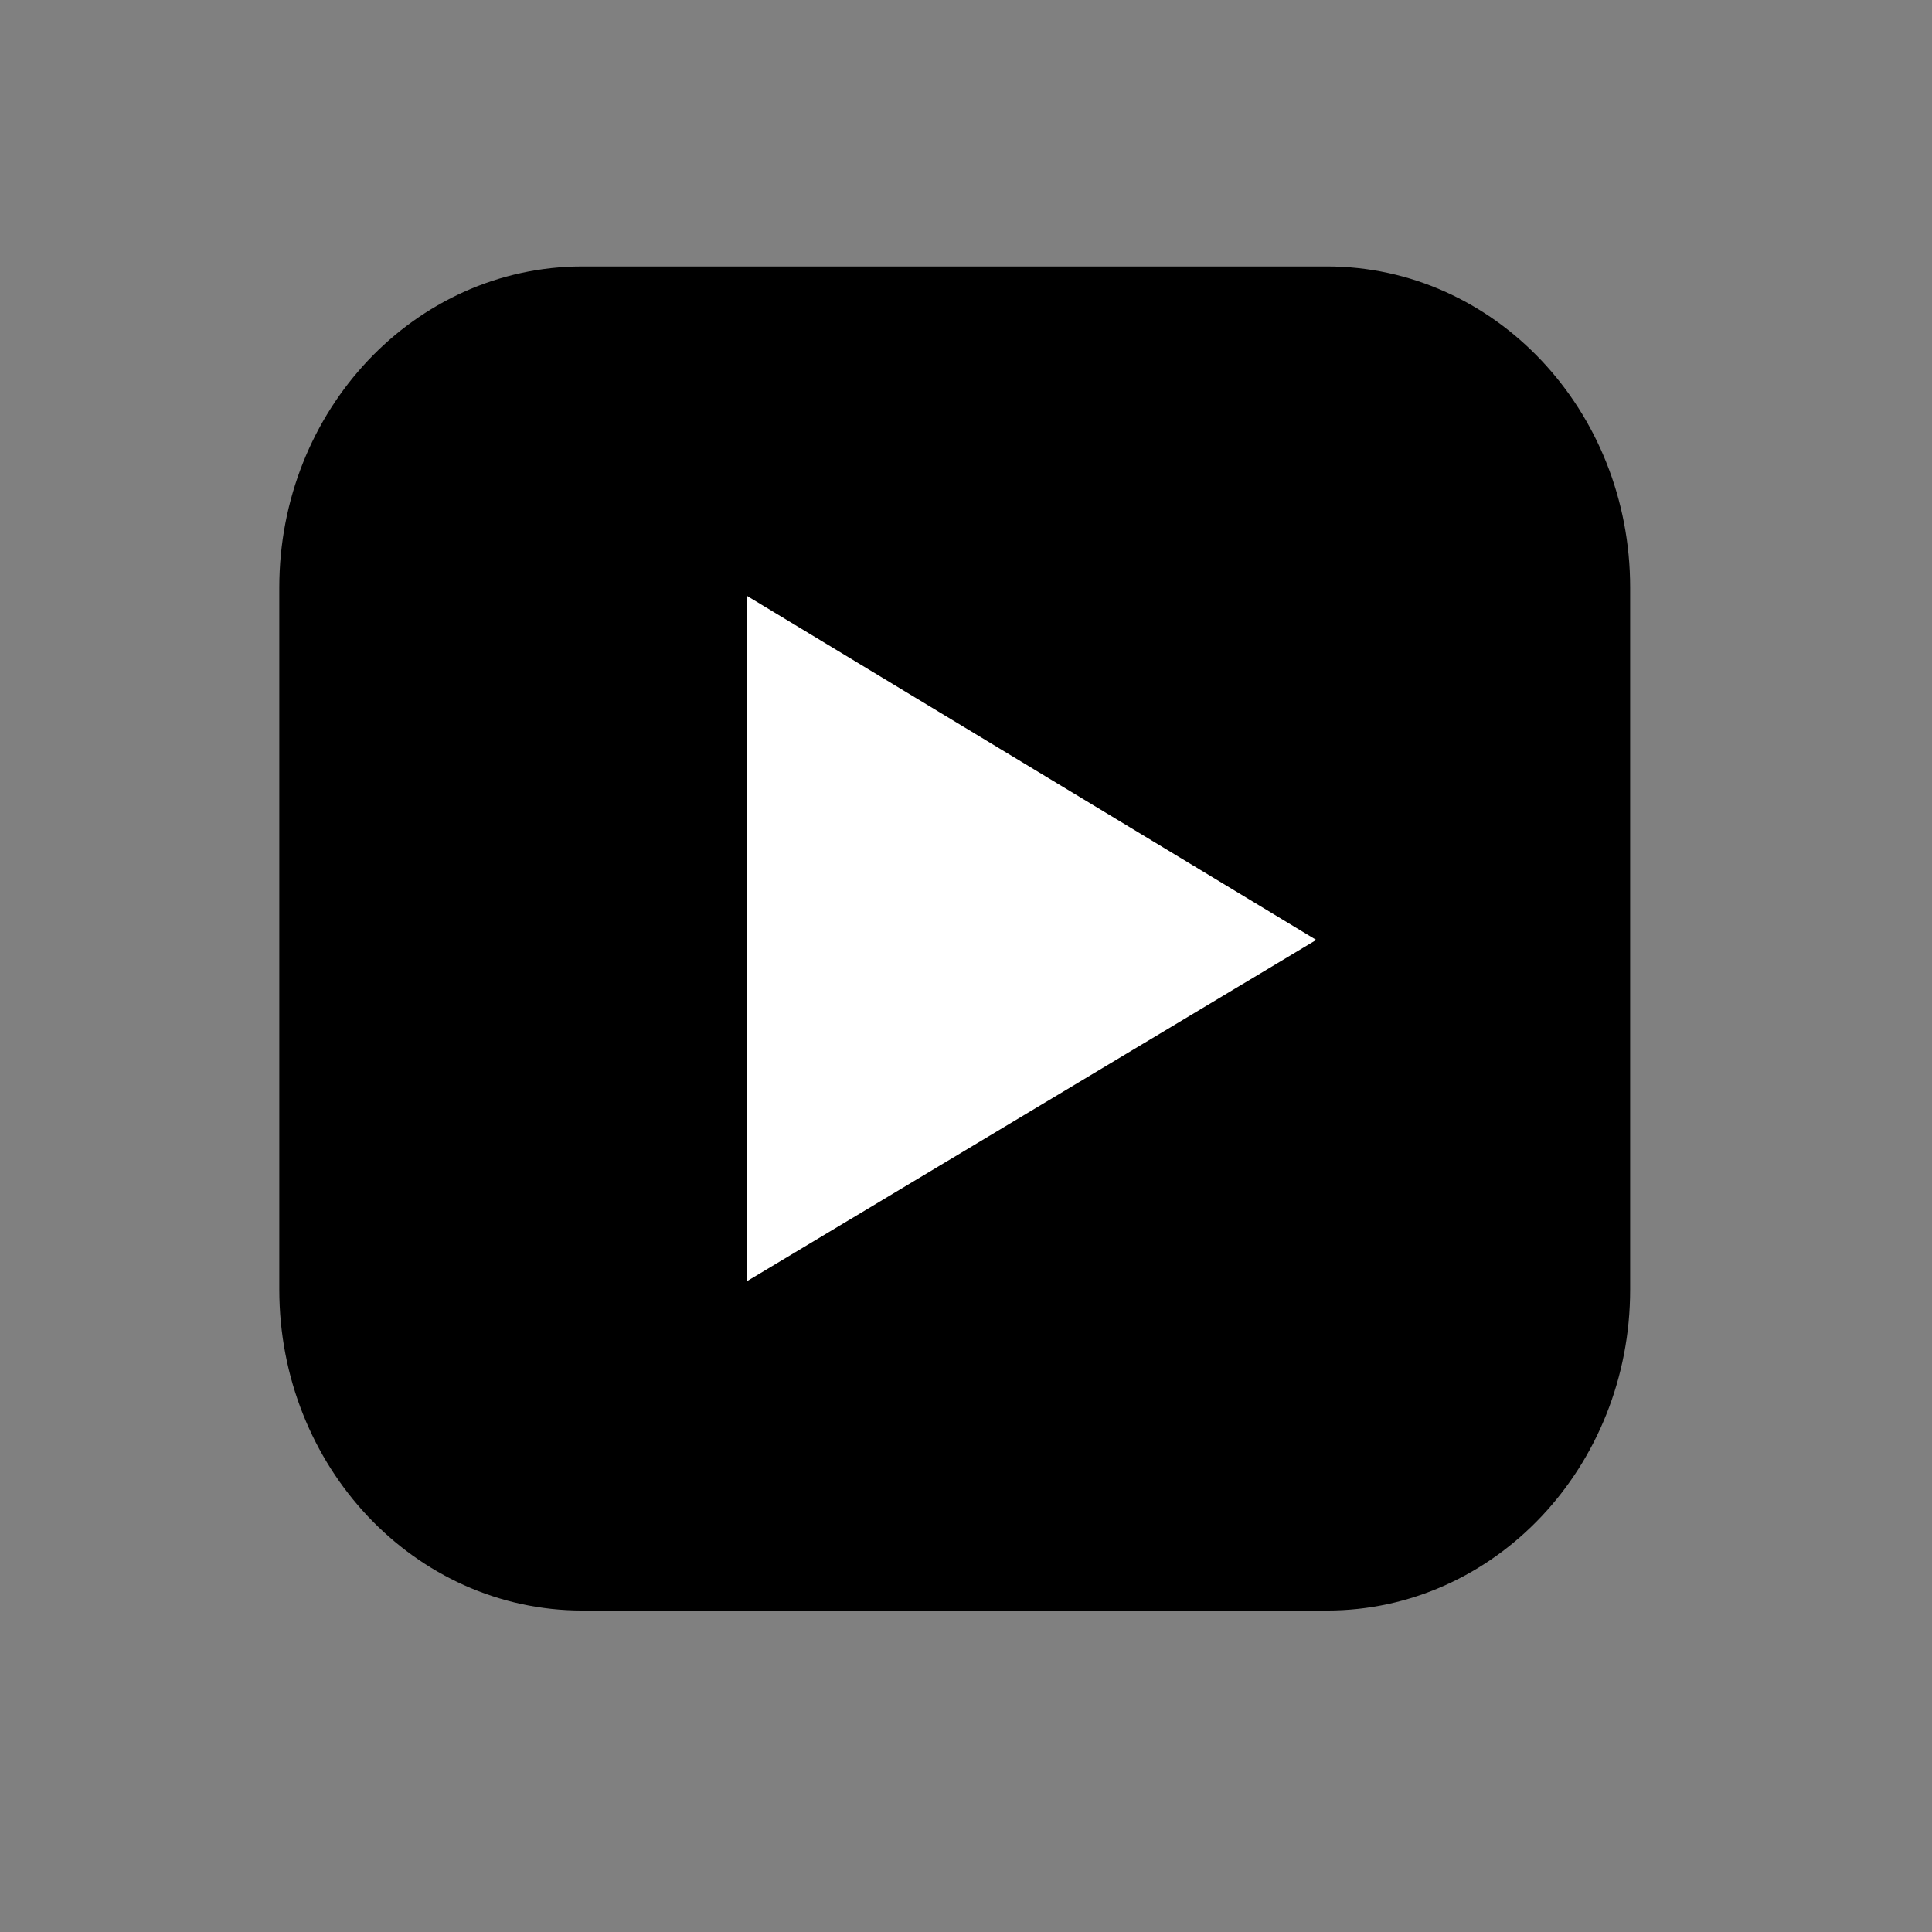 <?xml version="1.0" encoding="utf-8"?>
<!-- Generator: Adobe Illustrator 14.0.0, SVG Export Plug-In . SVG Version: 6.00 Build 43363)  -->
<!DOCTYPE svg PUBLIC "-//W3C//DTD SVG 1.1//EN" "http://www.w3.org/Graphics/SVG/1.1/DTD/svg11.dtd">
<svg version="1.1" id="Layer_1" xmlns="http://www.w3.org/2000/svg" xmlns:xlink="http://www.w3.org/1999/xlink" x="0px" y="0px"
	 width="100px" height="100px" viewBox="0 0 100 100" enable-background="new 0 0 100 100" xml:space="preserve">
<rect x="0" y="0" width="100" height="100" fill="#808080" stroke="none"/>
<g id="XMLID_1_">
	<g>
		<path d="M83.876,30.412v36.33c0,8.91-6.8,16.119-15.19,16.119h-38.54c-8.39,0-15.19-7.209-15.19-16.119v-36.33
			c0-8.91,6.8-16.12,15.19-16.12h38.54C77.076,14.292,83.876,21.501,83.876,30.412z"/>
	</g>
	<g>
		<path fill="none" stroke="#000000" d="M83.876,66.741c0,8.909-6.8,16.12-15.19,16.12h-38.54c-8.39,0-15.19-7.211-15.19-16.12
			v-36.33c0-8.91,6.8-16.12,15.19-16.12h38.54c8.392,0,15.19,7.21,15.19,16.12V66.741z"/>
	</g>
</g>
<path stroke="#000000" d="M50,18.145"/>
<path fill="#FFFFFF" stroke="#000000" d="M38.141,29.943V67.21c30.957-18.558,30.957-18.558,30.957-18.558L38.141,29.943z"/>
</svg>
